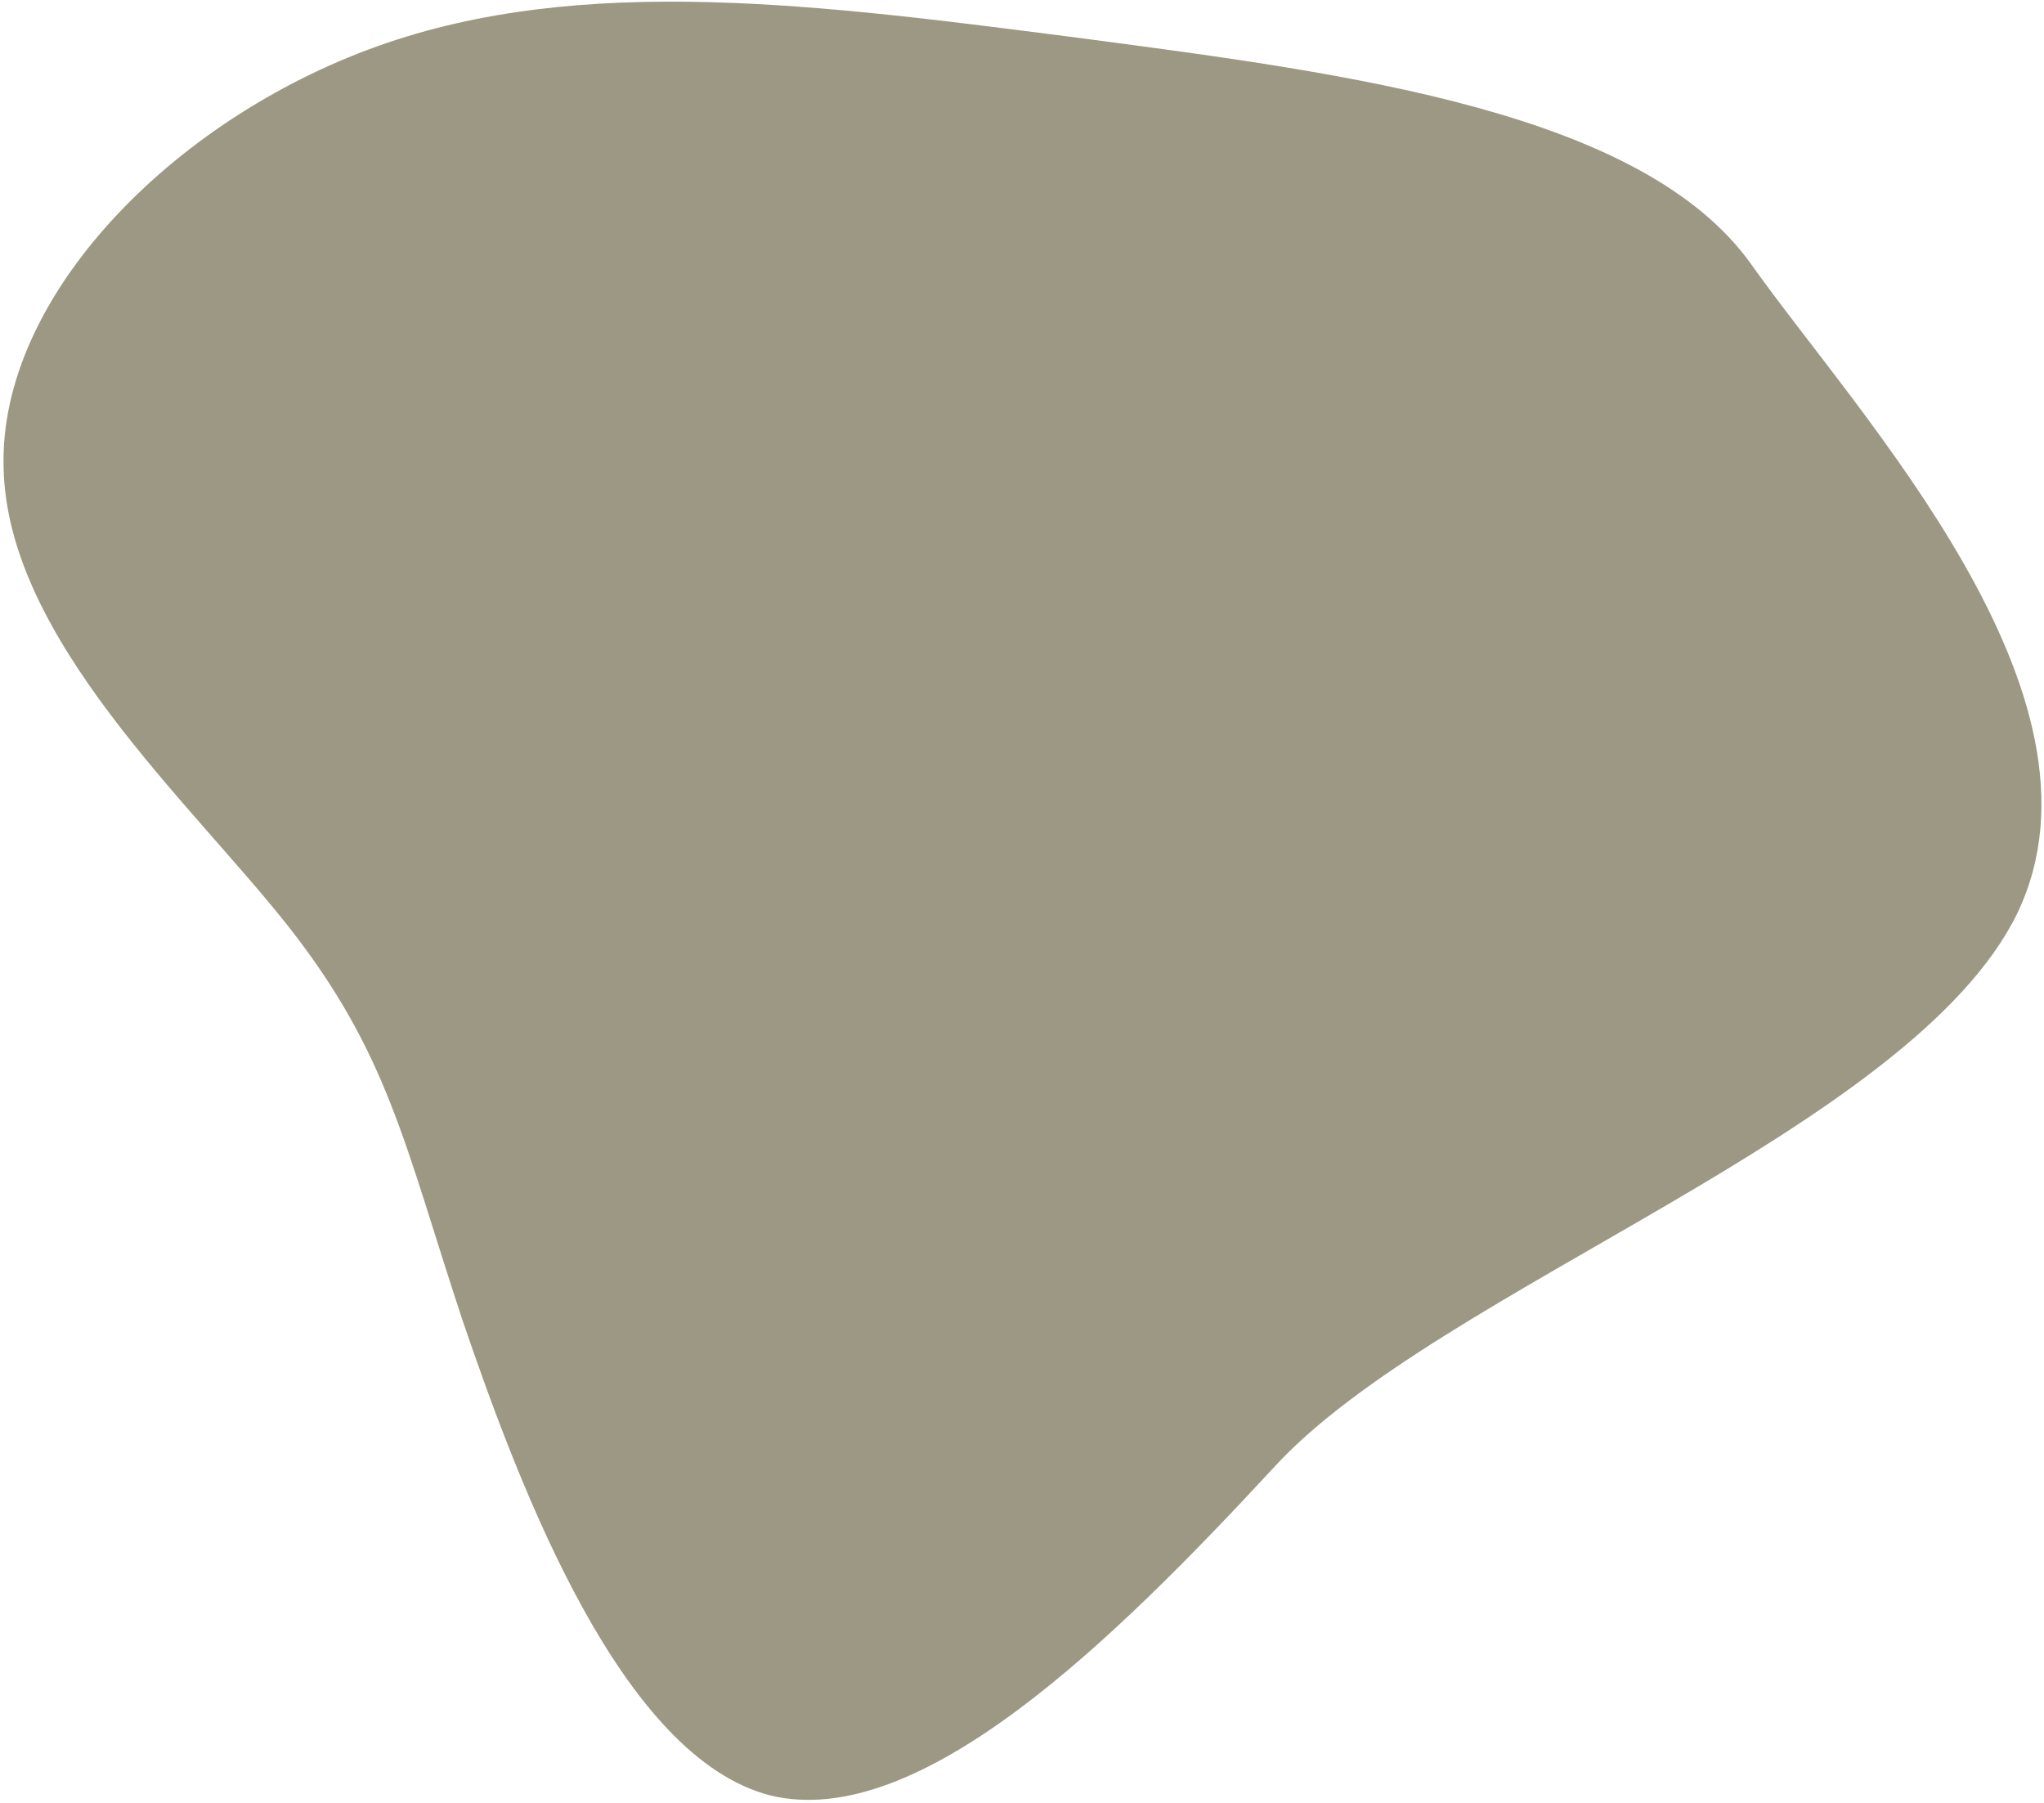 <svg width="567" height="500" viewBox="0 0 567 500" fill="none" xmlns="http://www.w3.org/2000/svg">
<path d="M301.201 10.762C374.404 20.445 455.784 31.044 485.85 73.396C515.917 115.749 588.442 192.642 559.67 253.172C530.331 313.508 399.128 357.287 353.62 406.741C308.38 455.658 254.795 508.002 213.63 497.983C172.732 487.428 144.82 414.704 128.221 365.967C112.188 317.425 107.734 292.332 80.104 257.098C52.623 222.23 1.966 177.222 1.001 129.757C-0.38 82.463 47.663 33.249 104.616 12.854C161.569 -7.54 227.58 1.25 301.201 10.762Z" fill="#9D9883"/>
</svg>
